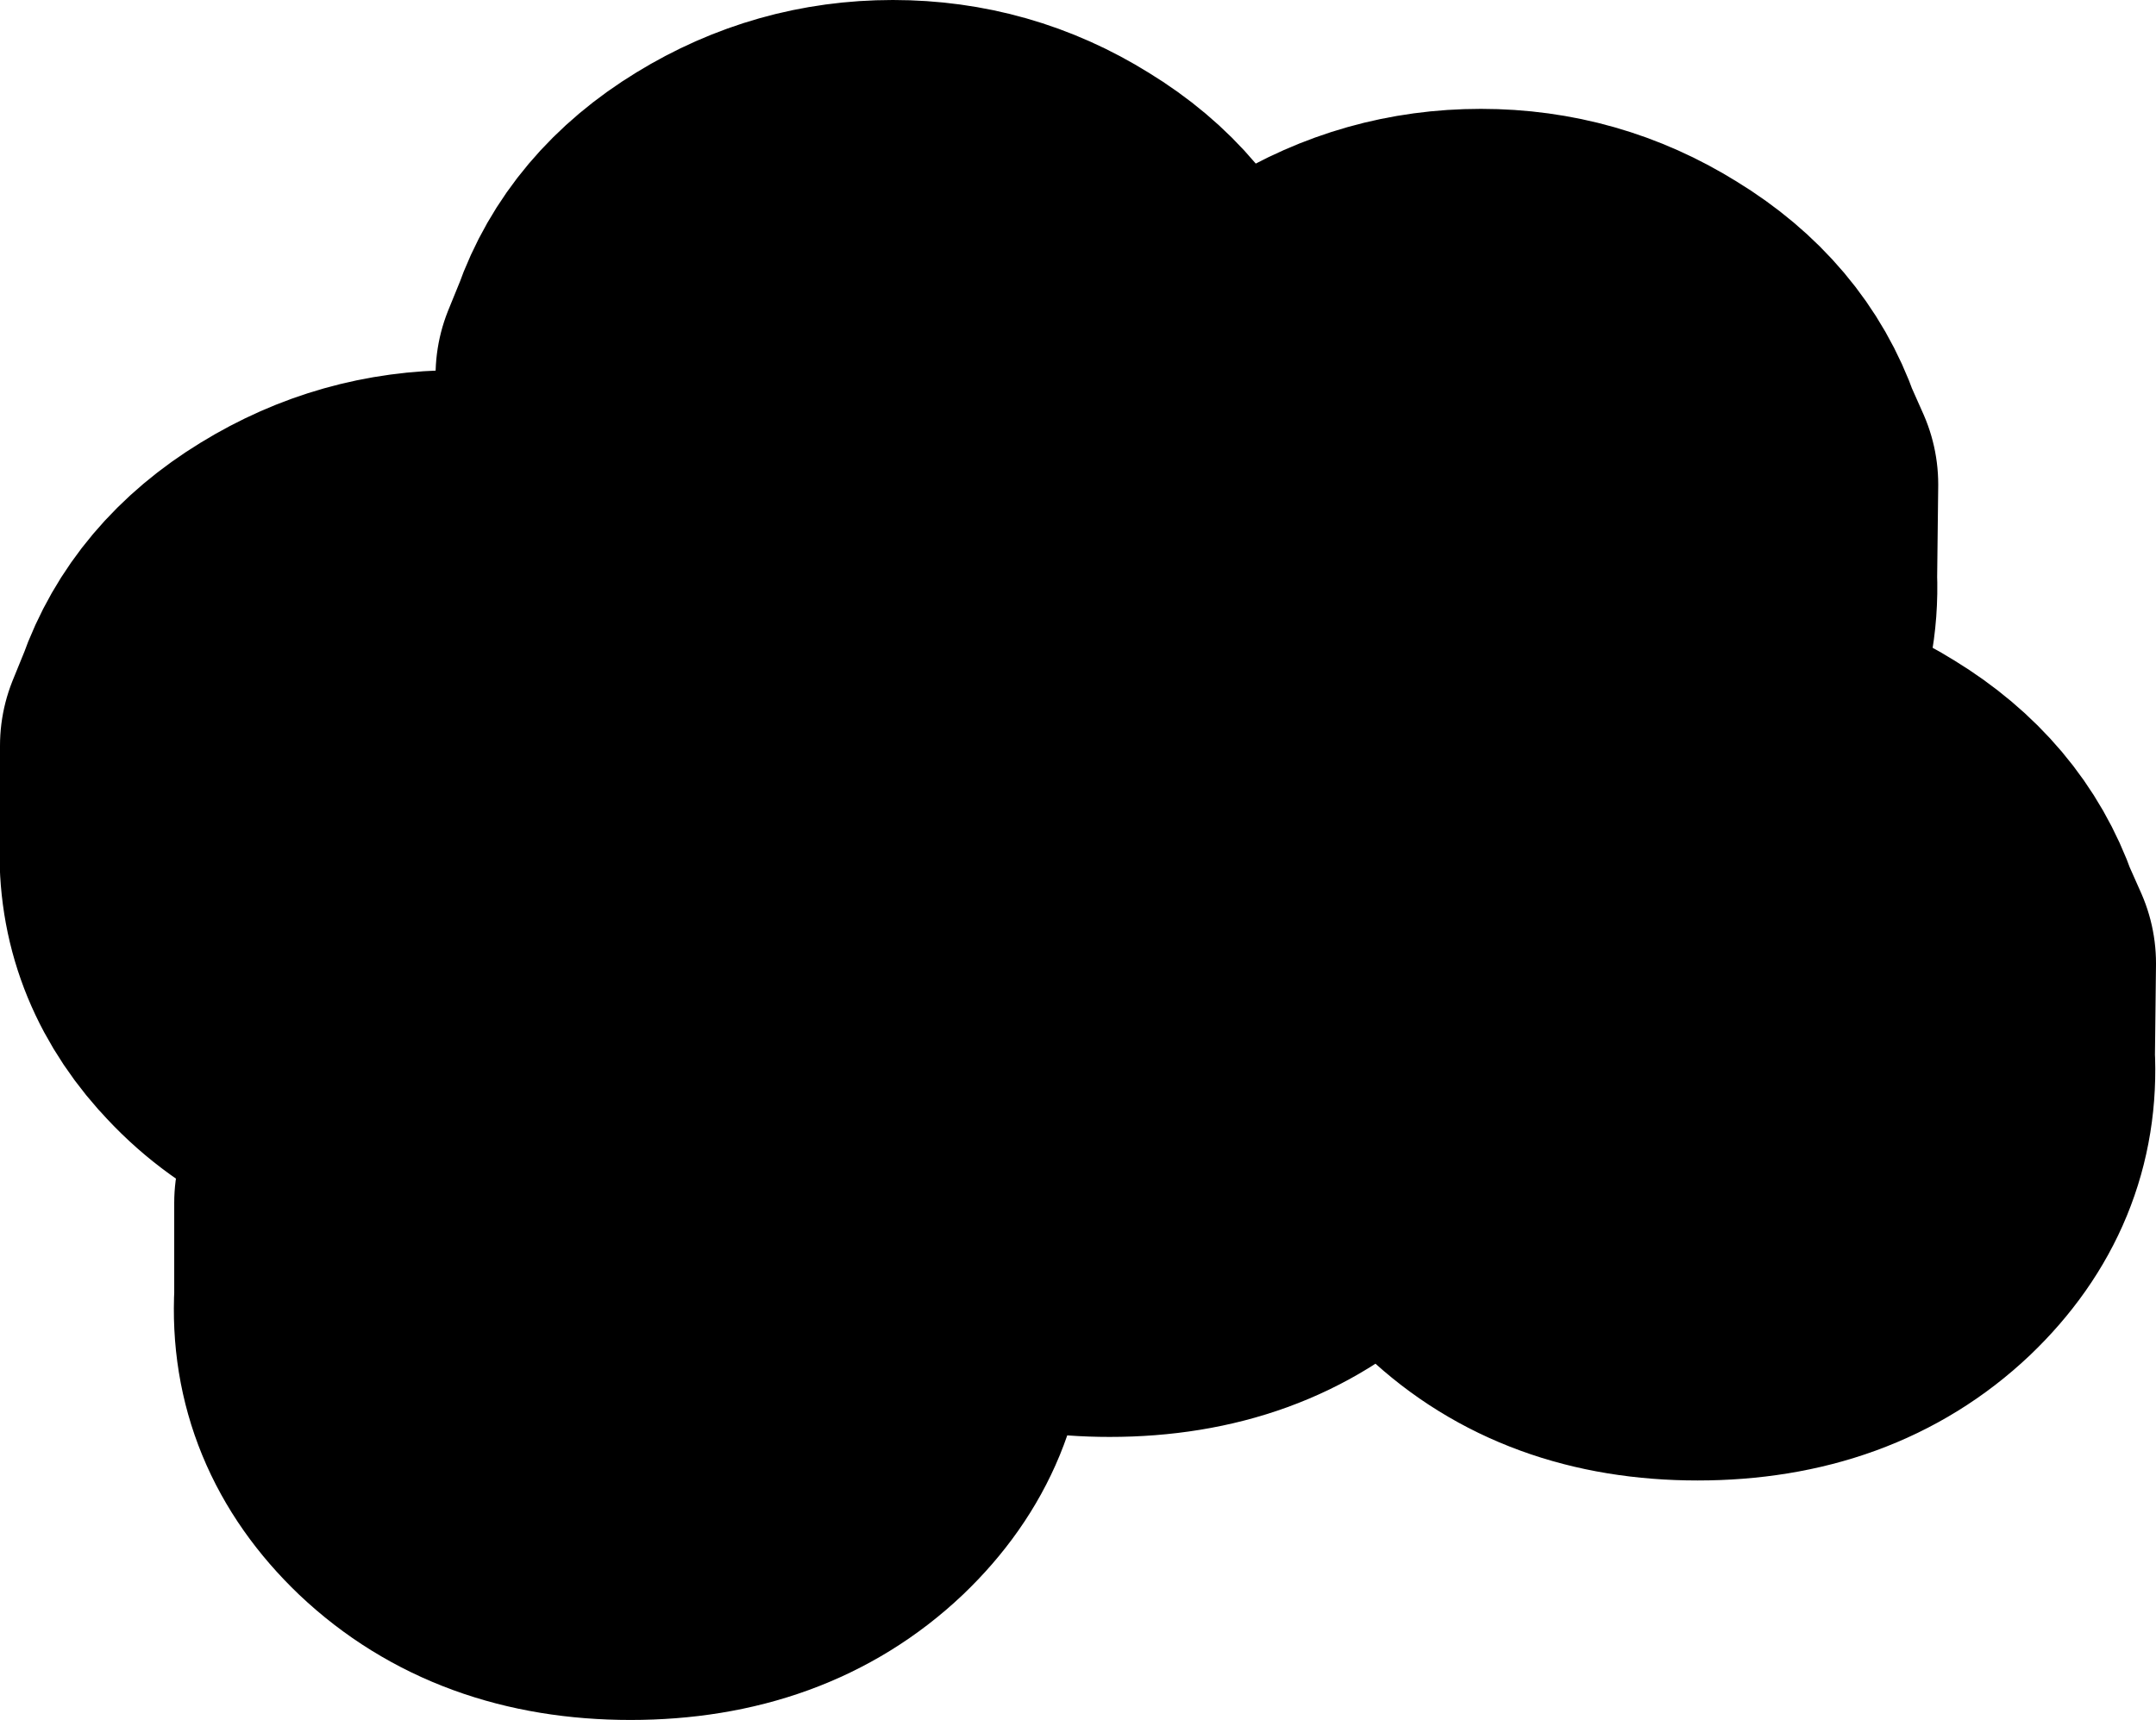 <?xml version="1.0" encoding="UTF-8" standalone="no"?>
<svg xmlns:xlink="http://www.w3.org/1999/xlink" height="79.0px" width="99.0px" xmlns="http://www.w3.org/2000/svg">
  <g transform="matrix(1, 0, 0, 1, -351.0, -303.0)">
    <path d="M411.4 318.15 Q414.9 316.0 419.0 316.0 423.1 316.0 426.55 318.15 430.15 320.35 431.4 323.9 L432.0 325.25 431.95 329.55 Q432.05 331.95 431.05 334.15 430.0 336.4 428.05 338.0 L429.0 338.0 Q433.1 338.0 436.55 340.15 440.15 342.35 441.4 345.9 L442.0 347.25 441.95 351.55 Q442.2 356.1 438.7 359.45 434.95 363.0 428.95 363.0 423.0 363.0 419.25 359.45 415.75 356.1 416.0 351.55 L416.0 347.25 416.55 345.9 Q417.45 343.1 420.2 340.95 L418.95 341.0 Q413.0 341.0 409.25 337.45 405.75 334.1 406.0 329.55 L406.0 325.25 406.55 323.9 Q407.8 320.35 411.4 318.15 M392.0 311.0 Q396.1 311.0 399.55 313.15 403.15 315.35 404.4 318.9 L405.0 320.25 404.95 324.55 Q405.2 329.1 401.7 332.45 397.95 336.0 391.95 336.0 386.3 336.0 382.7 332.8 383.95 334.35 384.4 335.9 L385.0 337.25 384.95 341.55 Q385.2 345.9 382.0 349.1 386.25 349.75 389.25 352.35 388.95 350.9 389.0 349.55 L389.0 345.25 389.55 343.9 Q390.8 340.35 394.4 338.15 397.9 336.0 402.0 336.0 406.1 336.0 409.55 338.15 413.15 340.35 414.4 343.9 L415.0 345.25 414.95 349.55 Q415.2 354.1 411.7 357.45 407.95 361.0 401.95 361.0 396.5 361.0 392.85 357.95 L393.0 358.25 392.95 362.55 Q393.2 367.1 389.7 370.45 385.95 374.0 379.95 374.0 374.0 374.0 370.25 370.45 366.75 367.1 367.0 362.55 L367.0 358.25 367.55 356.9 Q368.25 354.7 370.1 352.85 364.7 352.25 361.55 348.7 L361.5 348.65 Q358.75 345.55 359.0 341.55 L359.0 337.25 359.55 335.9 Q360.8 332.35 364.4 330.15 367.9 328.0 372.0 328.0 377.45 328.0 381.25 331.35 378.8 328.25 379.0 324.55 L379.0 320.25 379.55 318.9 Q380.8 315.35 384.4 313.15 387.9 311.0 392.0 311.0" fill="#000000" fill-rule="evenodd" stroke="none"/>
    <path d="M392.0 311.0 Q387.9 311.0 384.4 313.15 380.8 315.35 379.55 318.9 L379.0 320.25 379.0 324.55 Q378.8 328.25 381.25 331.35 377.45 328.0 372.0 328.0 367.9 328.0 364.4 330.15 360.8 332.35 359.55 335.9 L359.0 337.25 359.0 341.55 Q358.75 345.55 361.5 348.65 L361.55 348.7 Q364.7 352.25 370.1 352.85 368.25 354.7 367.55 356.9 L367.0 358.25 367.0 362.55 Q366.75 367.1 370.25 370.45 374.0 374.0 379.95 374.0 385.95 374.0 389.7 370.45 393.2 367.1 392.95 362.55 L393.0 358.25 392.85 357.95 Q396.5 361.0 401.95 361.0 407.95 361.0 411.7 357.45 415.2 354.1 414.95 349.55 L415.0 345.25 414.4 343.9 Q413.15 340.35 409.55 338.15 406.1 336.0 402.0 336.0 397.9 336.0 394.4 338.15 390.8 340.35 389.55 343.9 L389.0 345.25 389.0 349.55 Q388.95 350.9 389.25 352.35 386.25 349.75 382.0 349.1 385.2 345.9 384.95 341.55 L385.0 337.25 384.4 335.9 Q383.95 334.35 382.7 332.8 386.3 336.0 391.95 336.0 397.95 336.0 401.7 332.45 405.2 329.1 404.95 324.55 L405.0 320.25 404.4 318.9 Q403.15 315.35 399.55 313.15 396.1 311.0 392.0 311.0 M411.4 318.15 Q407.8 320.35 406.55 323.9 L406.0 325.25 406.0 329.55 Q405.75 334.1 409.25 337.45 413.0 341.0 418.95 341.0 L420.2 340.95 Q417.45 343.1 416.55 345.9 L416.0 347.25 416.0 351.55 Q415.75 356.1 419.25 359.45 423.0 363.0 428.95 363.0 434.95 363.0 438.7 359.45 442.2 356.1 441.95 351.55 L442.0 347.25 441.4 345.9 Q440.15 342.35 436.55 340.15 433.1 338.0 429.0 338.0 L428.05 338.0 Q430.0 336.4 431.05 334.15 432.05 331.95 431.95 329.55 L432.0 325.25 431.4 323.9 Q430.15 320.35 426.55 318.15 423.1 316.0 419.0 316.0 414.9 316.0 411.4 318.15" fill="none" stroke="#000000" stroke-linecap="round" stroke-linejoin="round" stroke-width="16.0"/>
  </g>
</svg>
